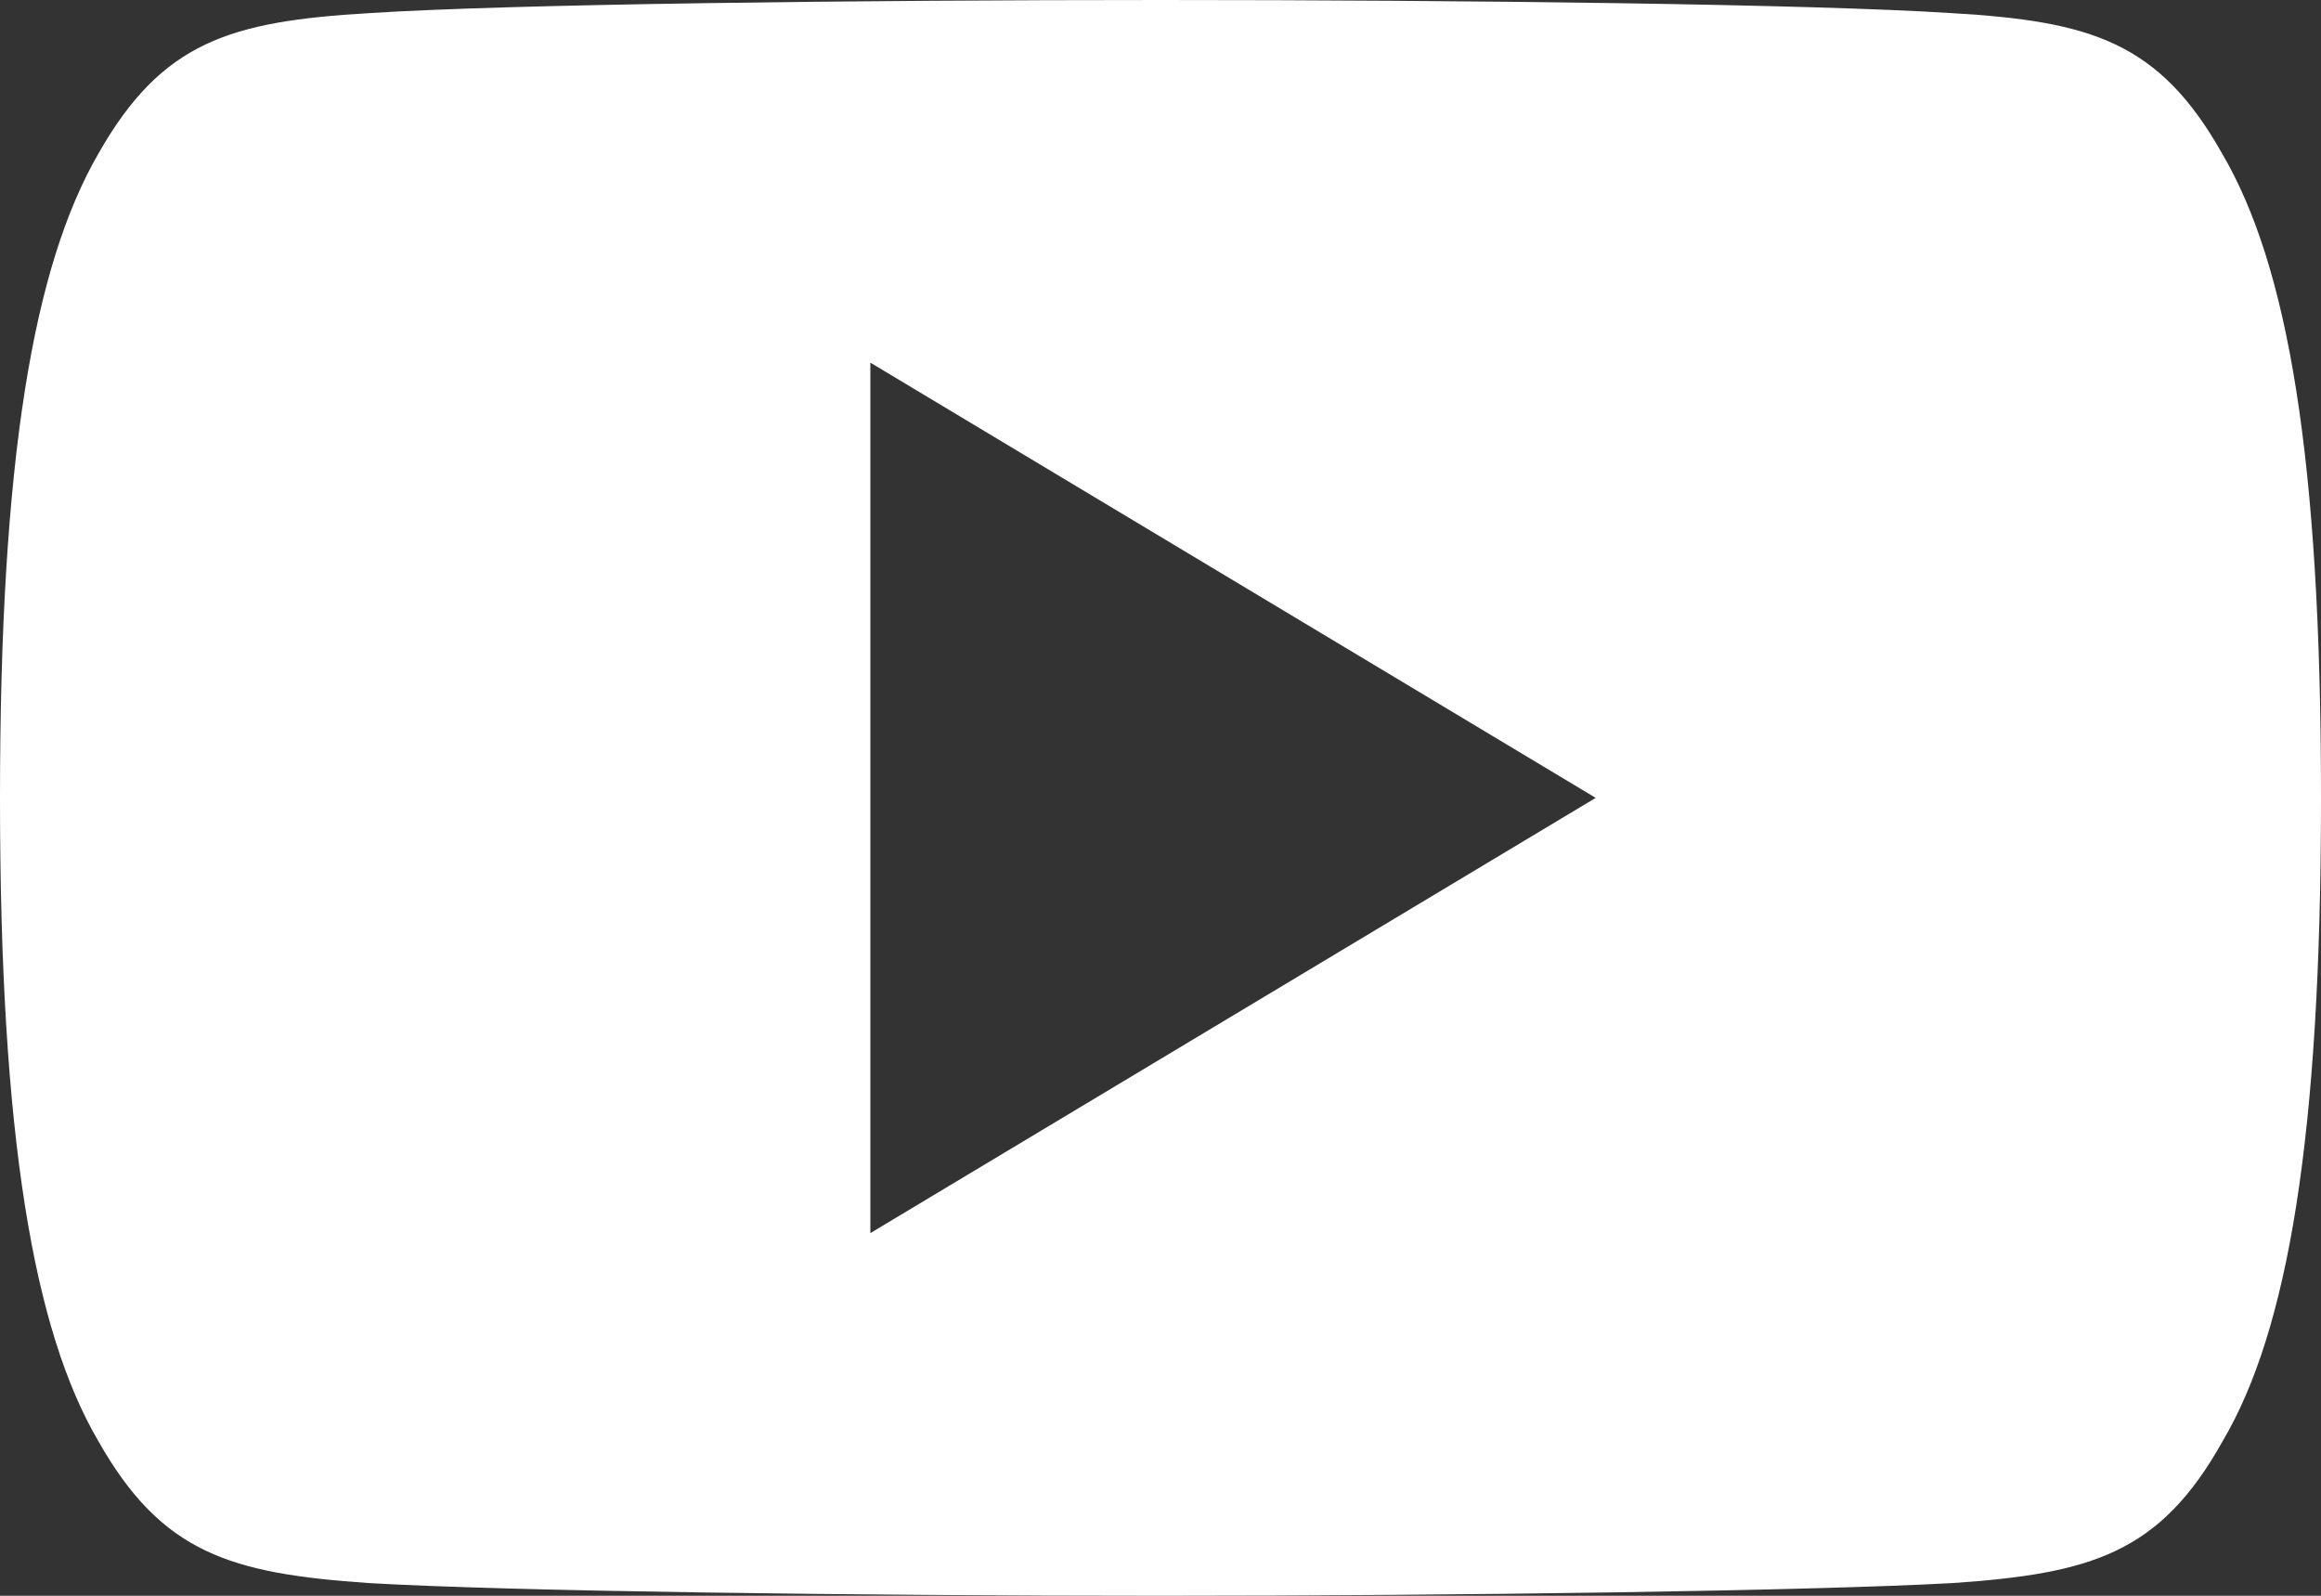 <?xml version="1.0" encoding="utf-8"?>
<!-- Generator: Adobe Illustrator 23.0.1, SVG Export Plug-In . SVG Version: 6.00 Build 0)  -->
<svg version="1.1" id="Capa_1" xmlns="http://www.w3.org/2000/svg" xmlns:xlink="http://www.w3.org/1999/xlink" x="0px" y="0px"
	 viewBox="0 0 512 352" style="enable-background:new 0 0 512 352;" xml:space="preserve">
<rect x="0" y="0" width="512" height="352" fill="#333333" stroke="none"/>
<style type="text/css">
	.st0{fill:#FFFFFF;}
	.st1{display:none;}
	.st2{display:inline;fill:#ED185B;}
</style>
<g>
	<g>
		<path class="st0" d="M490.2,33.9c-13.9-24.7-29-29.2-59.6-31C399.9,0.9,322.8,0,256.1,0C189.2,0,112,0.9,81.4,2.9
			c-30.6,1.8-45.7,6.3-59.7,31C7.4,58.6,0,101.1,0,175.9c0,0.1,0,0.1,0,0.1c0,0.1,0,0.1,0,0.1v0.1c0,74.5,7.4,117.3,21.7,141.7
			c14,24.7,29.1,29.2,59.7,31.3c30.7,1.8,107.8,2.8,174.7,2.8c66.8,0,143.9-1.1,174.6-2.8c30.7-2.1,45.8-6.6,59.6-31.3
			c14.4-24.4,21.7-67.2,21.7-141.7c0,0,0-0.1,0-0.2v-0.1C512,101.1,504.7,58.6,490.2,33.9z M192,272V80l160,96L192,272z"/>
	</g>
</g>
<g class="st1">
	<path class="st2" d="M209.6,68.3V117h-35.1v58.8h35.1v175.7h73V175.7h48.7c0,0,4.7-28.4,6.8-59.5h-55.4V75.7
		c0-6.1,8.1-14.2,15.5-14.2H338V0h-54.1C208.2,0,209.6,59.5,209.6,68.3L209.6,68.3z"/>
</g>
<g class="st1">
	<path class="st2" d="M443,40.4c-15.7,7-32.7,11.8-50.5,13.9c18.2-10.9,32.1-28.2,38.7-48.7c-17,10.1-35.9,17.4-56,21.3
		c-16-17-38.9-27.7-64.1-27.7c-48.6,0-88,39.4-88,88c0,6.9,0.8,13.6,2.2,20c-73.2-3.7-138-38.6-181.4-91.9
		C36.3,28.3,32,43.5,32,59.6c0,30.5,15.6,57.5,39.1,73.2c-14.4-0.4-27.9-4.4-39.8-11v1.1c0,42.7,30.4,78.3,70.5,86.4
		c-7.3,1.9-15.2,3-23.2,3c-5.6,0-11.1-0.5-16.6-1.5c11.3,35,43.7,60.3,82.2,61.1c-30.1,23.6-68.1,37.6-109.3,37.6
		c-7.1,0-14-0.4-20.9-1.2c39,25,85.2,39.5,135,39.5c161.8,0,250.3-134.1,250.3-250.3L399,85.9C416.3,73.5,431.2,58.1,443,40.4
		L443,40.4z"/>
</g>
<g class="st1">
	<path class="st2" d="M440.5,215.8V352h-79V224.9c0-31.9-11.4-53.7-40-53.7c-21.8,0-34.8,14.7-40.5,28.9c-2.1,5.1-2.6,12.1-2.6,19.2
		V352h-79c0,0,1.1-215.2,0-237.5h79v33.7c-0.2,0.3-0.4,0.5-0.5,0.8h0.5v-0.8c10.5-16.1,29.2-39.2,71.2-39.2
		C401.6,108.9,440.5,142.9,440.5,215.8L440.5,215.8z M116.9,0c-27,0-44.7,17.7-44.7,41c0,22.8,17.2,41,43.6,41h0.5
		c27.5,0,44.7-18.2,44.7-41C160.5,17.7,143.9,0,116.9,0L116.9,0z M76.9,352h78.9V114.5H76.9V352z"/>
</g>
</svg>
